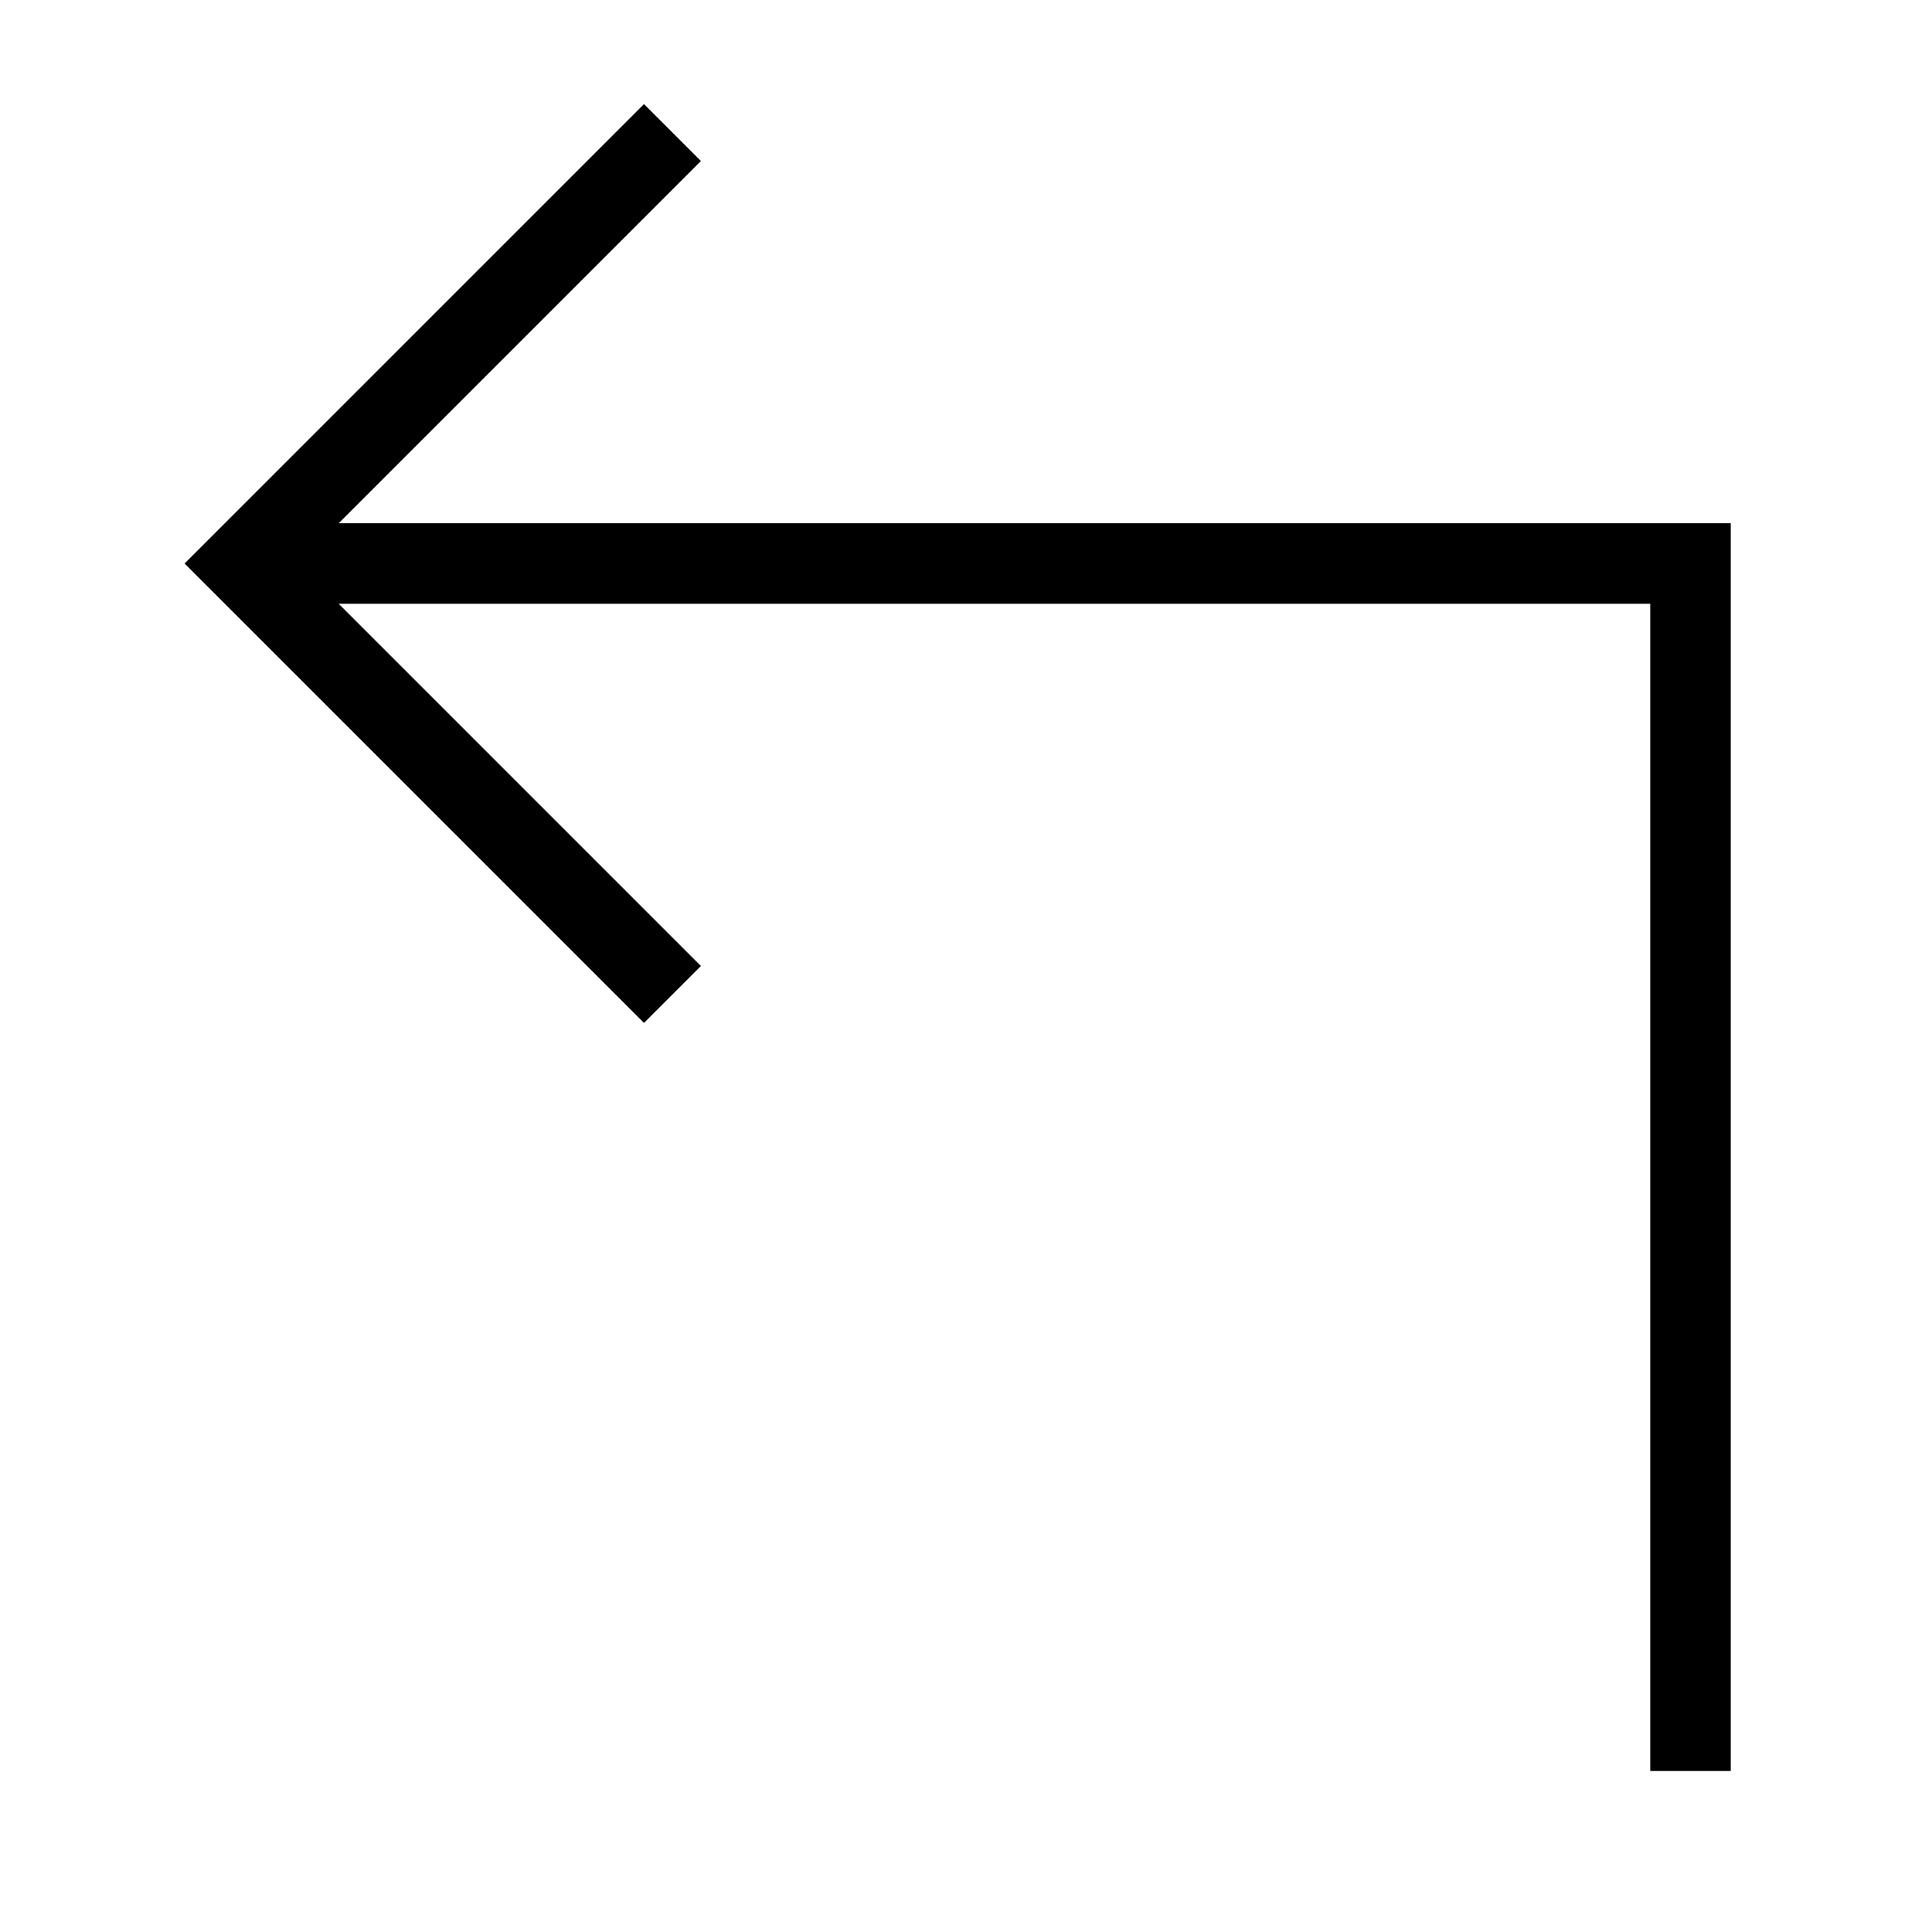 <svg id="nc_icon" version="1.1" xmlns="http://www.w3.org/2000/svg" xmlns:xlink="http://www.w3.org/1999/xlink" x="0px" y="0px" viewBox="0 0 24 24" xml:space="preserve" ><g transform="translate(0, 0)" class="nc-icon-wrapper" fill="none"><polyline data-cap="butt" data-color="color-2" fill="none" stroke="currentColor" vector-effect="non-scaling-stroke" stroke-miterlimit="10" points="3,7 21,7 21,22 " stroke-linejoin="miter" stroke-linecap="butt"></polyline> <polyline fill="none" stroke="currentColor" vector-effect="non-scaling-stroke" stroke-linecap="square" stroke-miterlimit="10" points="8,12 3,7 8,2 " stroke-linejoin="miter"></polyline></g></svg>